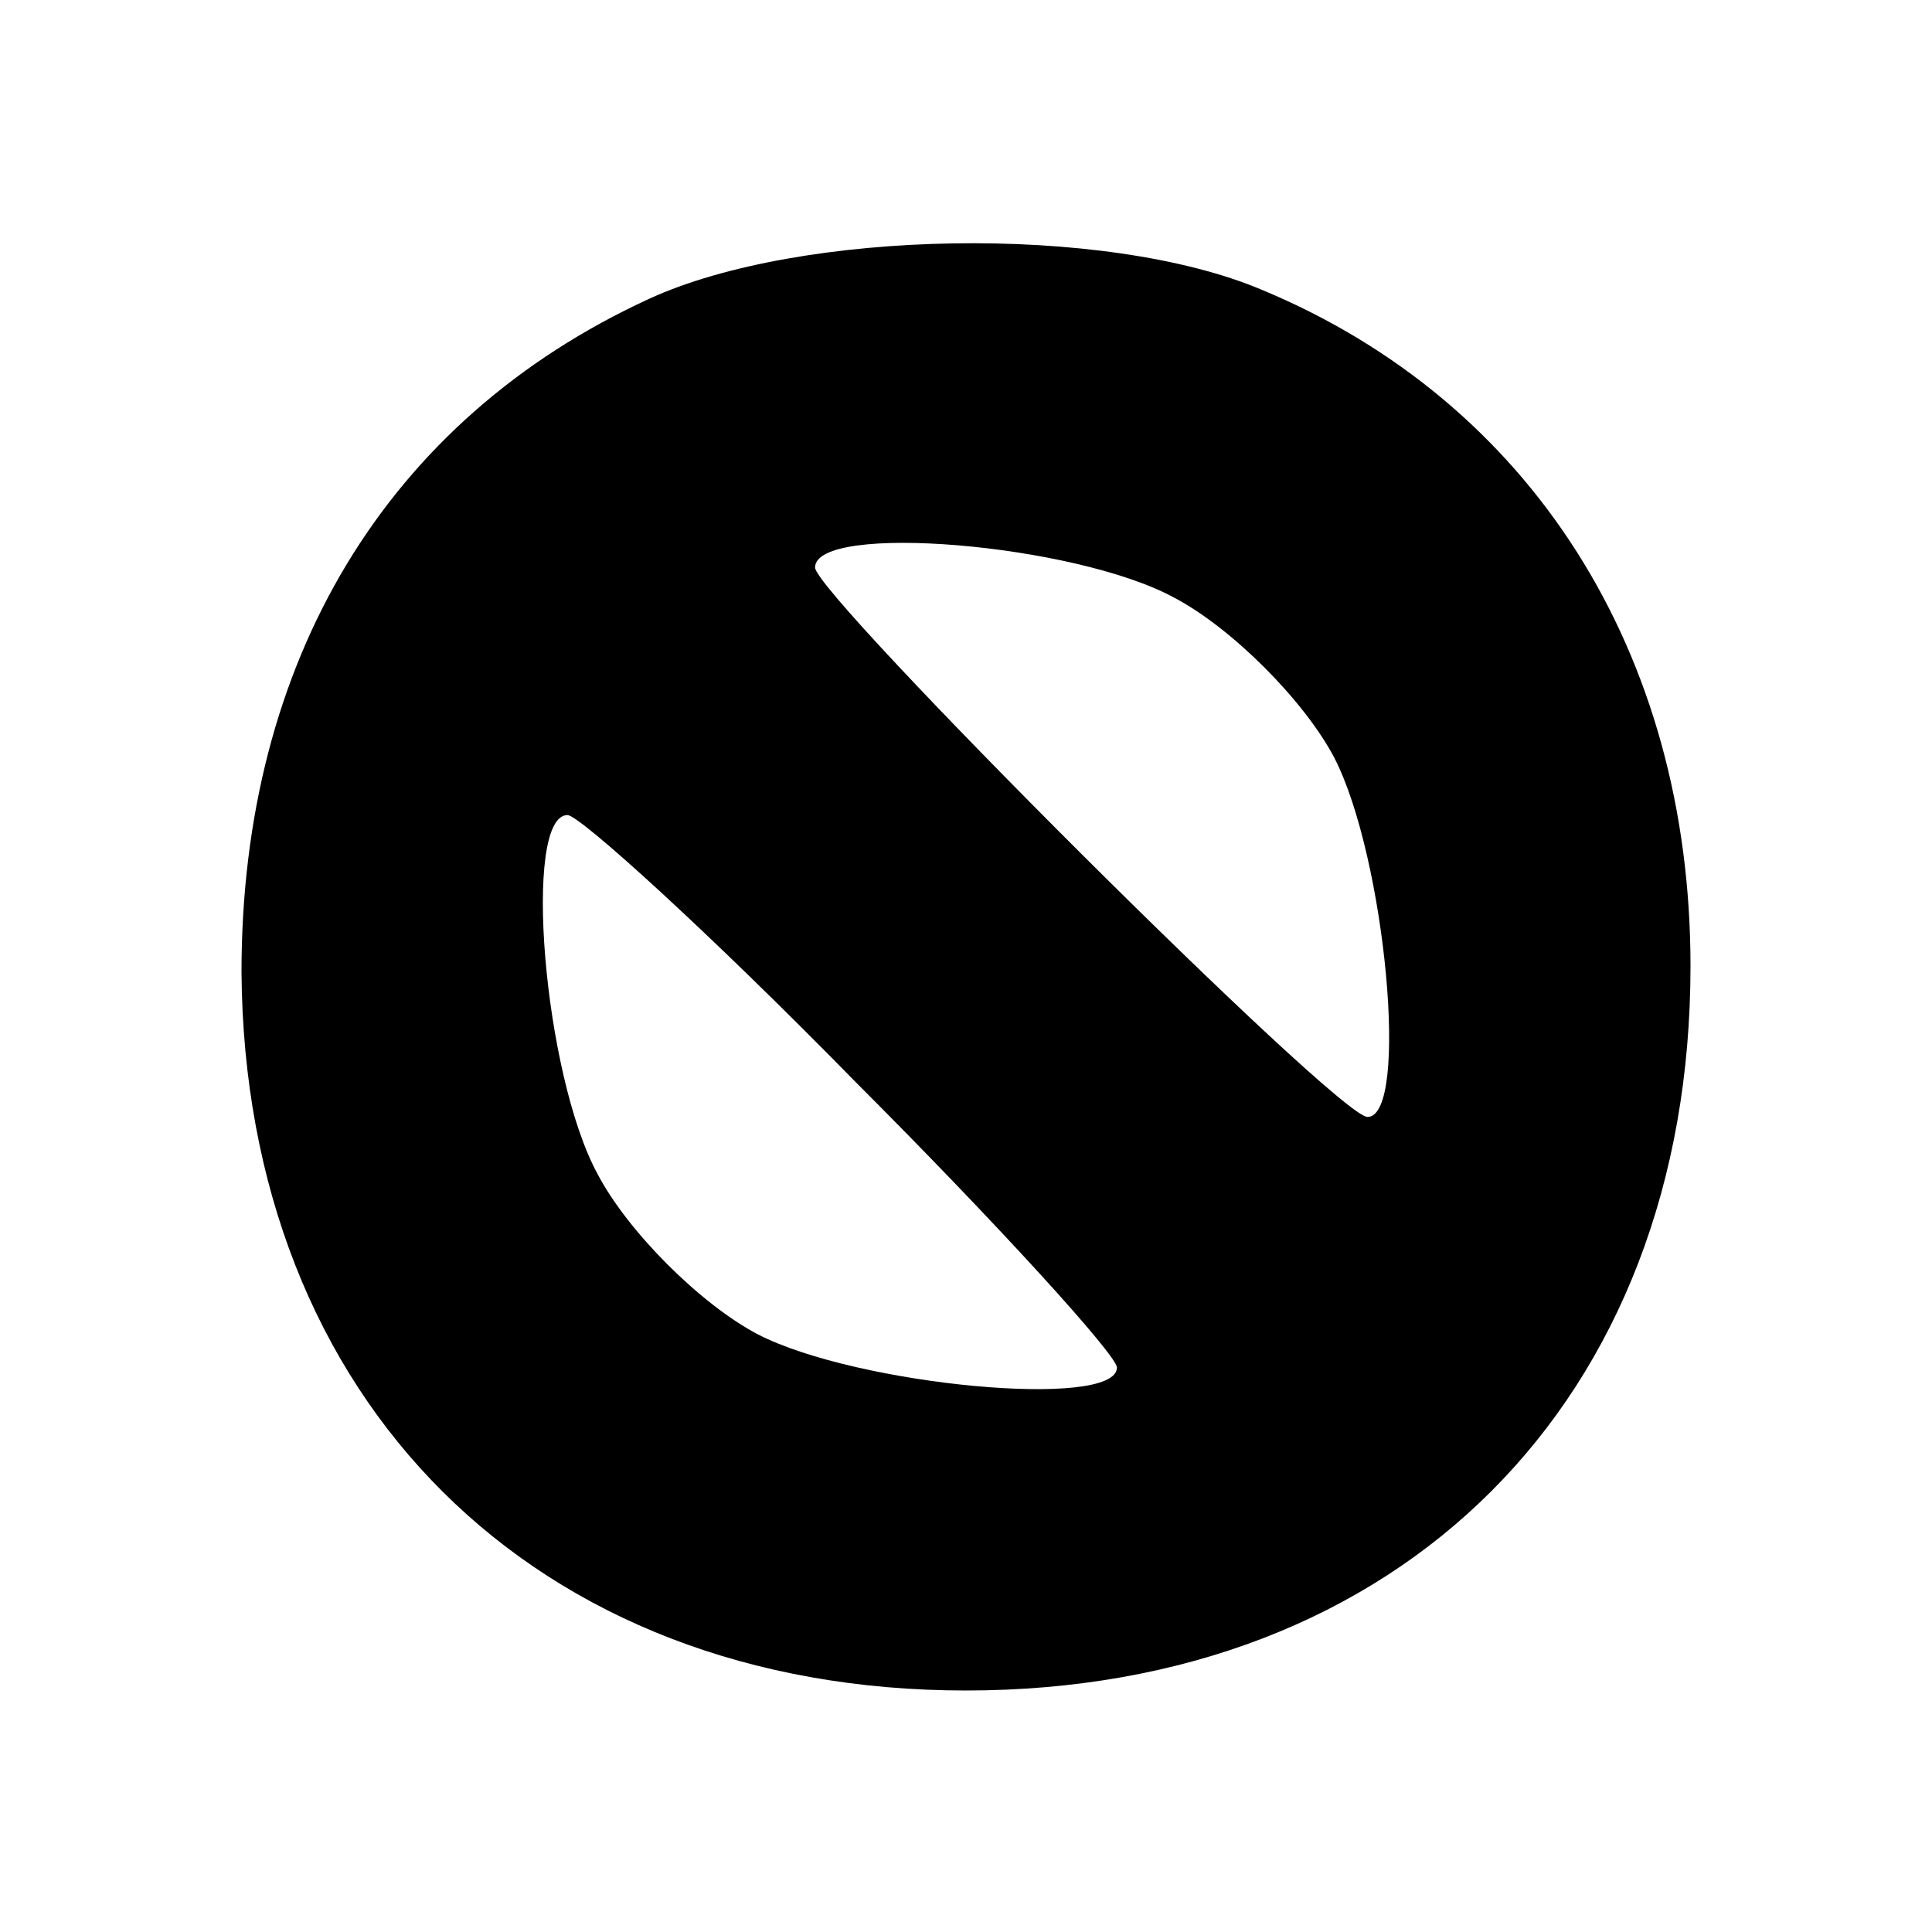 <?xml version="1.0" standalone="no"?>
<!DOCTYPE svg PUBLIC "-//W3C//DTD SVG 20010904//EN"
 "http://www.w3.org/TR/2001/REC-SVG-20010904/DTD/svg10.dtd">
<svg version="1.0" xmlns="http://www.w3.org/2000/svg"
 width="64pt" height="64pt" viewBox="0 0 64 64"
 preserveAspectRatio="xMidYMid meet">
<g transform="translate(0,64) scale(0.1,-0.1)"
fill="#000000" stroke="none">
<path d="M215 541 c-87 -40 -135 -120 -135 -223 1 -142 97 -238 240 -238 144
0 240 96 240 240 0 104 -53 187 -142 224 -52 22 -153 20 -203 -3z m174 -99
c19 -10 43 -34 53 -53 17 -33 25 -119 11 -119 -10 0 -183 173 -183 182 0 15
86 8 119 -10z m-106 -160 c48 -48 87 -91 87 -95 0 -14 -86 -6 -119 11 -19 10
-43 34 -53 53 -18 33 -25 119 -10 119 4 0 47 -39 95 -88z"/>
</g>
</svg>
